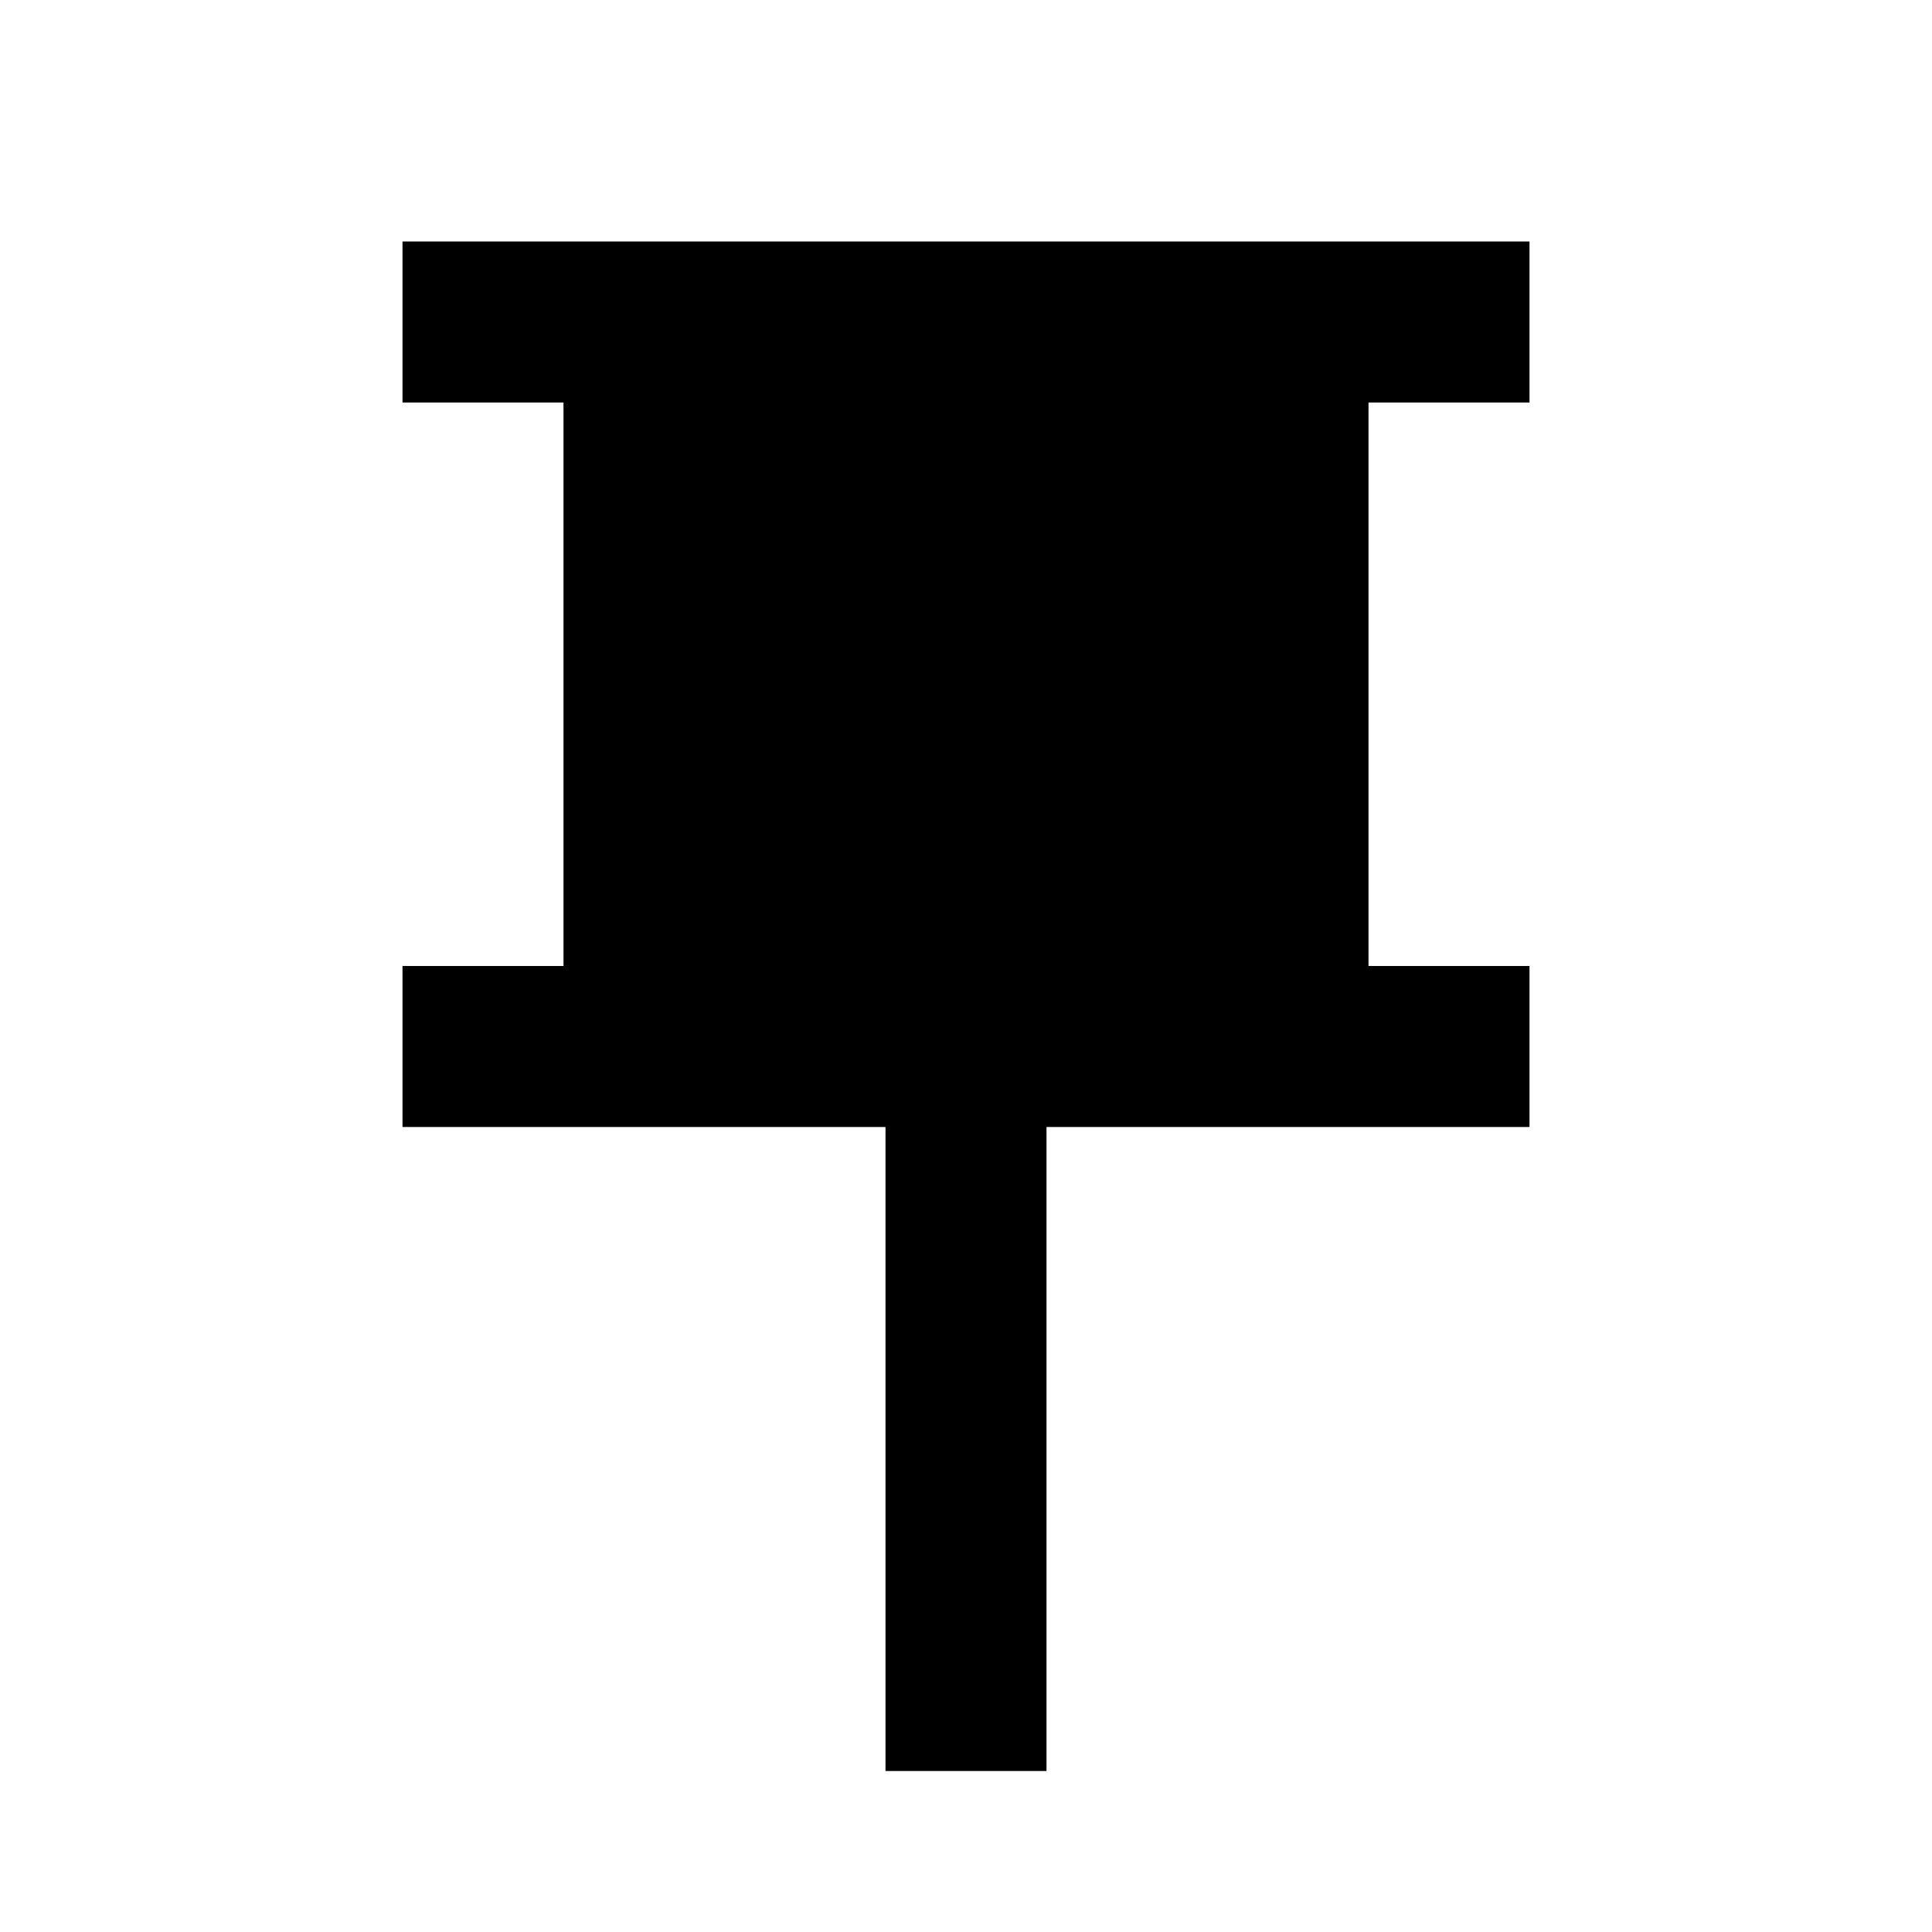 <svg xmlns="http://www.w3.org/2000/svg" viewBox="0 0 24 24" comment="discasset/1.2">
    
    <g>
        <path className="undefined" fill="B9BBBE" d="M19 3H5V5H7V12H5V14H11V22H13V14H19V12H17V5H19V3Z"/>
    </g>
</svg>